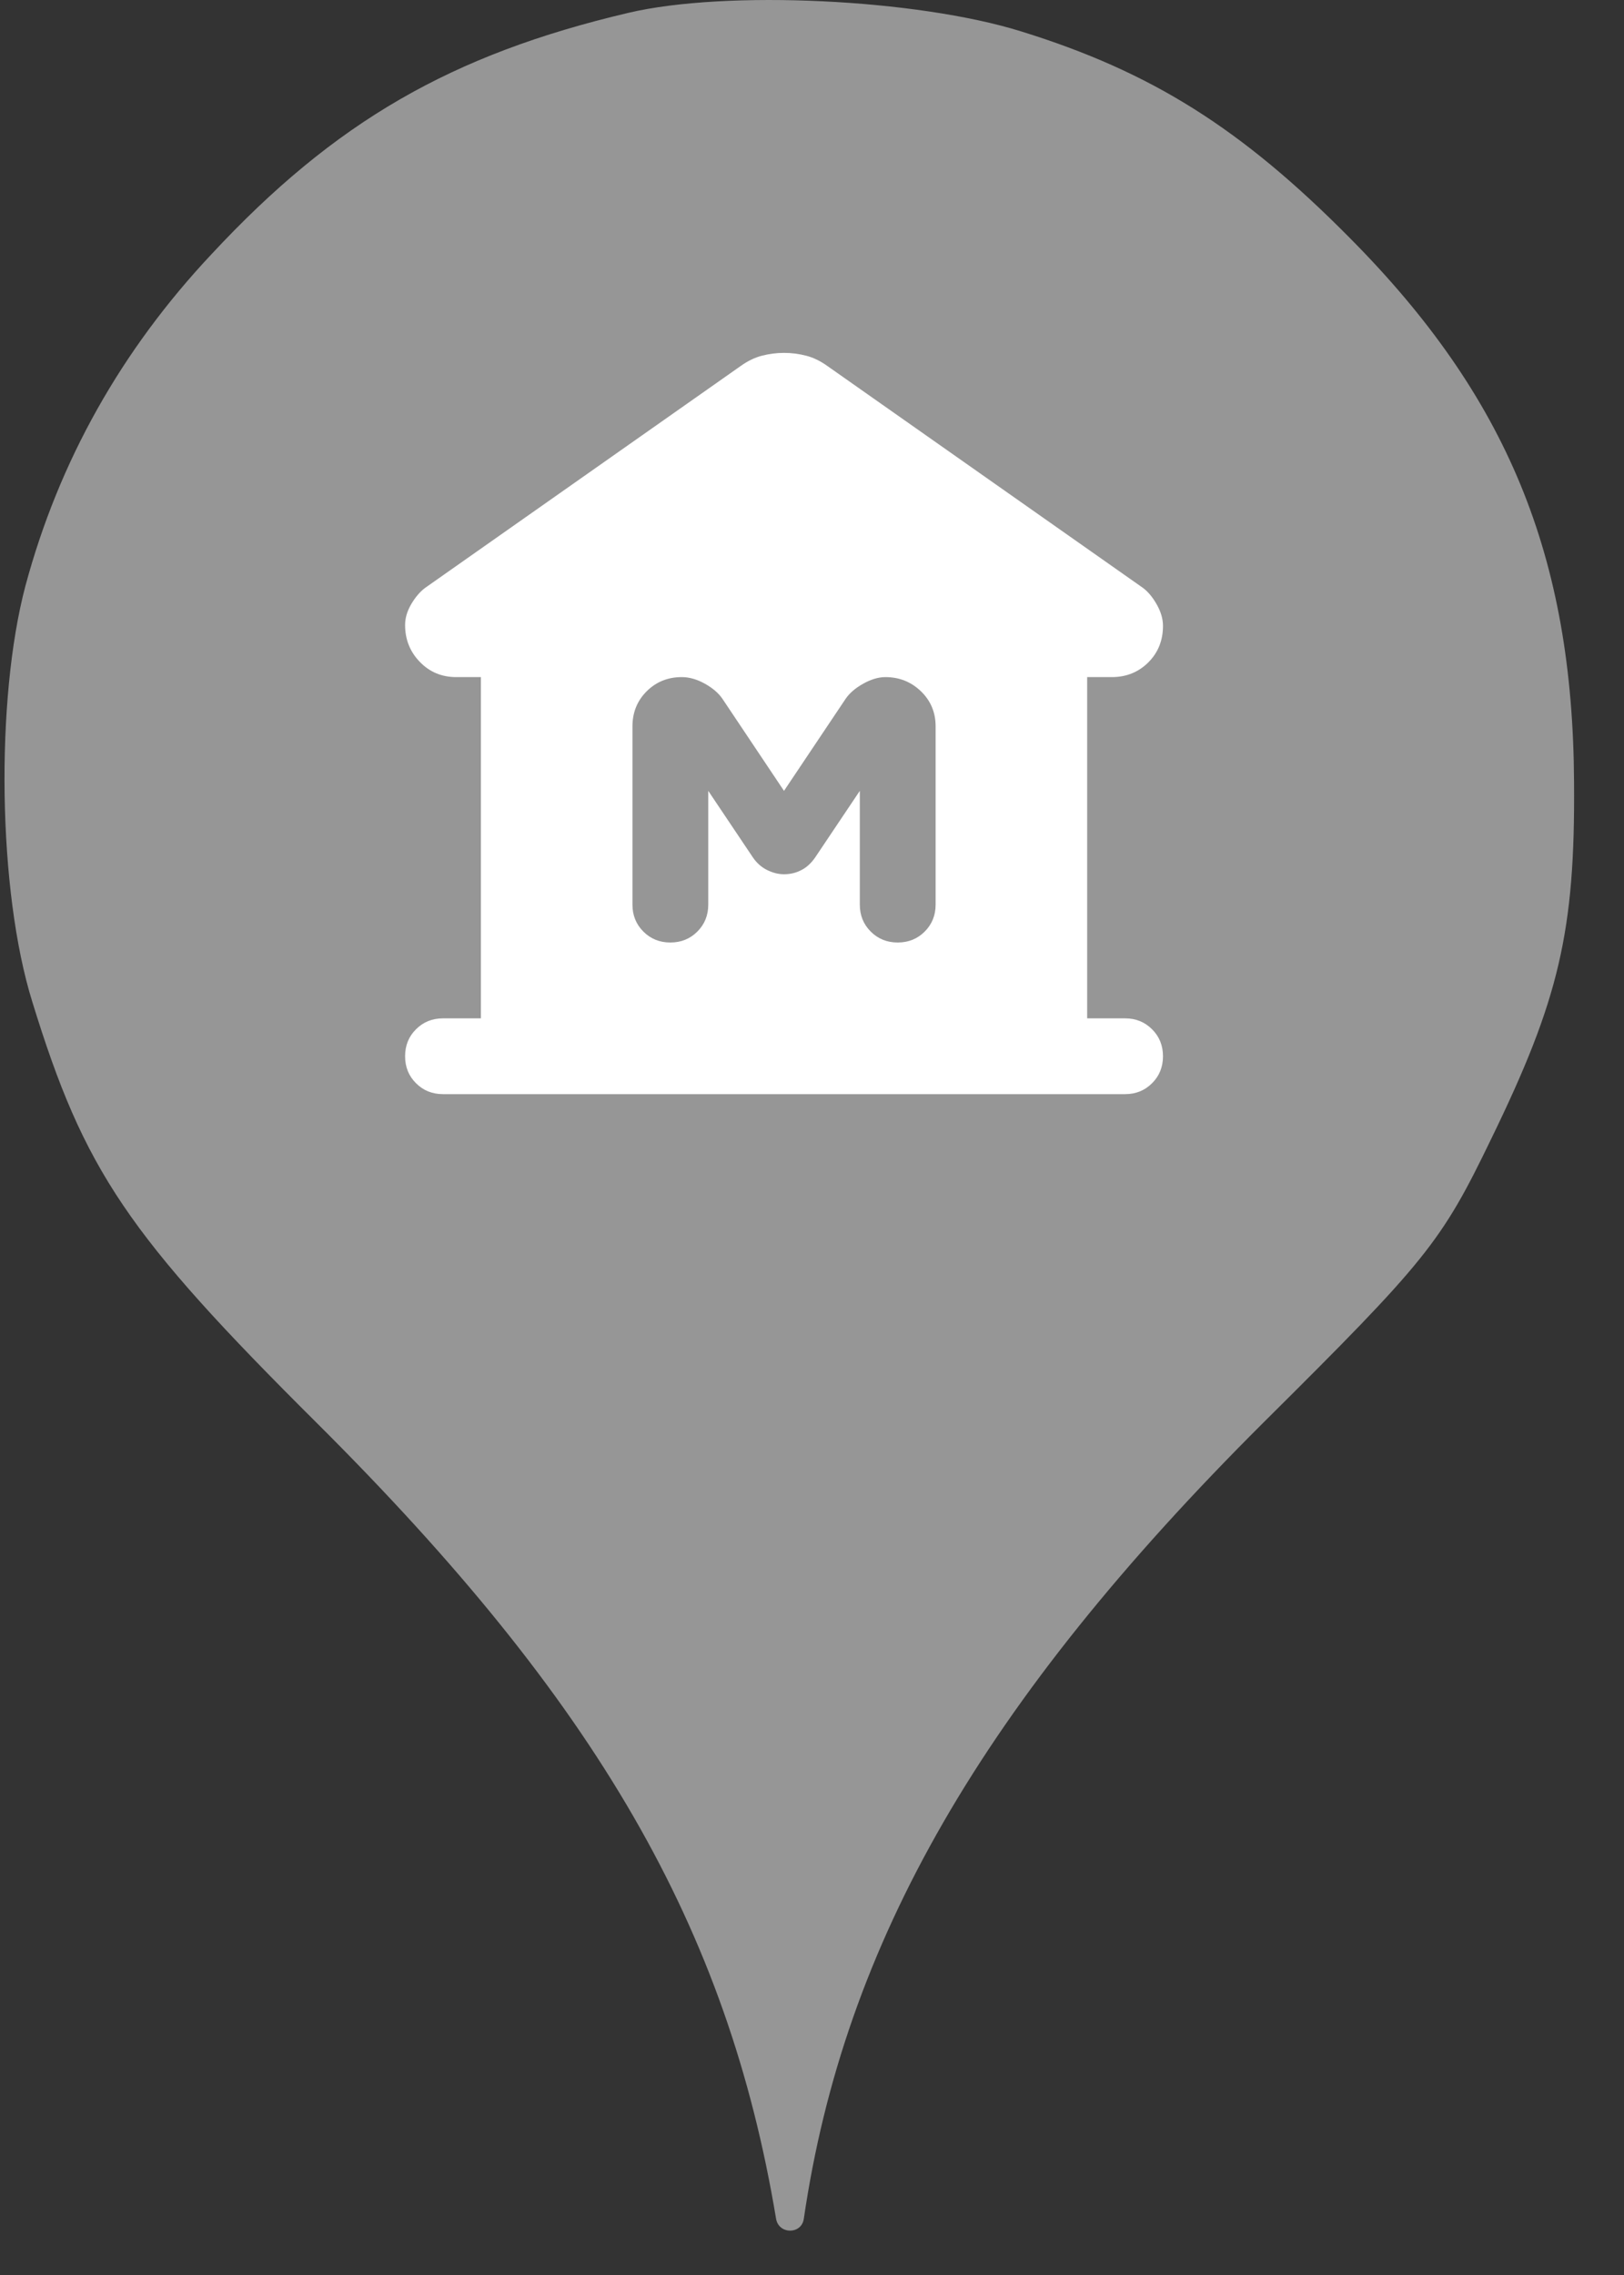 <svg width="25" height="35" viewBox="0 0 25 35" fill="none" xmlns="http://www.w3.org/2000/svg">
<rect x="0" y="0" width="25" height="35" fill="#333333" stroke="none"/>
<circle cx="12.069" cy="11.659" r="10" fill="white"/>
<path d="M3.254 3.913C5.156 1.869 6.951 0.838 9.671 0.198C11.182 -0.158 14.116 -0.016 15.716 0.482C17.725 1.104 19.111 1.975 20.782 3.664C23.2 6.1 24.214 8.553 24.231 12.037C24.249 14.331 24 15.38 22.951 17.531C22.187 19.113 21.956 19.398 19.449 21.886C15.129 26.189 12.996 29.886 12.374 34.135C12.339 34.379 11.988 34.378 11.947 34.135C11.2 29.655 9.191 26.189 4.889 21.904C1.956 18.989 1.298 18.011 0.498 15.415C-0.035 13.709 -0.071 10.758 0.391 9.015C0.907 7.095 1.867 5.389 3.254 3.913ZM6.404 16.665C6.516 16.777 6.654 16.833 6.82 16.833H17.32C17.485 16.833 17.623 16.777 17.735 16.665C17.847 16.554 17.903 16.415 17.903 16.25C17.903 16.085 17.847 15.946 17.735 15.835C17.623 15.723 17.485 15.667 17.32 15.667H16.736V10.417H17.115C17.339 10.417 17.526 10.341 17.677 10.191C17.828 10.04 17.903 9.853 17.903 9.629C17.903 9.522 17.871 9.413 17.808 9.301C17.745 9.189 17.674 9.104 17.597 9.046L12.74 5.633C12.633 5.556 12.524 5.502 12.412 5.473C12.3 5.444 12.186 5.429 12.069 5.429C11.953 5.429 11.839 5.444 11.727 5.473C11.615 5.502 11.506 5.556 11.399 5.633L6.542 9.046C6.465 9.104 6.394 9.187 6.331 9.294C6.268 9.401 6.236 9.508 6.236 9.615C6.236 9.838 6.312 10.028 6.463 10.183C6.613 10.339 6.8 10.417 7.024 10.417H7.403V15.667H6.82C6.654 15.667 6.516 15.723 6.404 15.835C6.292 15.946 6.236 16.085 6.236 16.25C6.236 16.415 6.292 16.554 6.404 16.665ZM10.735 14.332C10.623 14.444 10.485 14.5 10.319 14.5C10.154 14.5 10.016 14.444 9.904 14.332C9.792 14.22 9.736 14.082 9.736 13.917V11.175C9.736 10.961 9.809 10.781 9.955 10.635C10.101 10.49 10.281 10.417 10.495 10.417C10.611 10.417 10.73 10.451 10.852 10.519C10.973 10.587 11.063 10.665 11.122 10.752L12.069 12.167L13.017 10.752C13.076 10.665 13.166 10.587 13.287 10.519C13.409 10.451 13.523 10.417 13.63 10.417C13.844 10.417 14.026 10.49 14.177 10.635C14.328 10.781 14.403 10.961 14.403 11.175V13.917C14.403 14.082 14.347 14.22 14.235 14.332C14.123 14.444 13.985 14.5 13.819 14.5C13.654 14.5 13.516 14.444 13.404 14.332C13.292 14.22 13.236 14.082 13.236 13.917V12.167L12.551 13.188C12.492 13.275 12.422 13.341 12.34 13.384C12.257 13.428 12.167 13.45 12.069 13.45C11.982 13.45 11.895 13.428 11.807 13.384C11.72 13.341 11.647 13.275 11.588 13.188L10.903 12.167V13.917C10.903 14.082 10.847 14.22 10.735 14.332Z" fill="#969696"/>
</svg>
